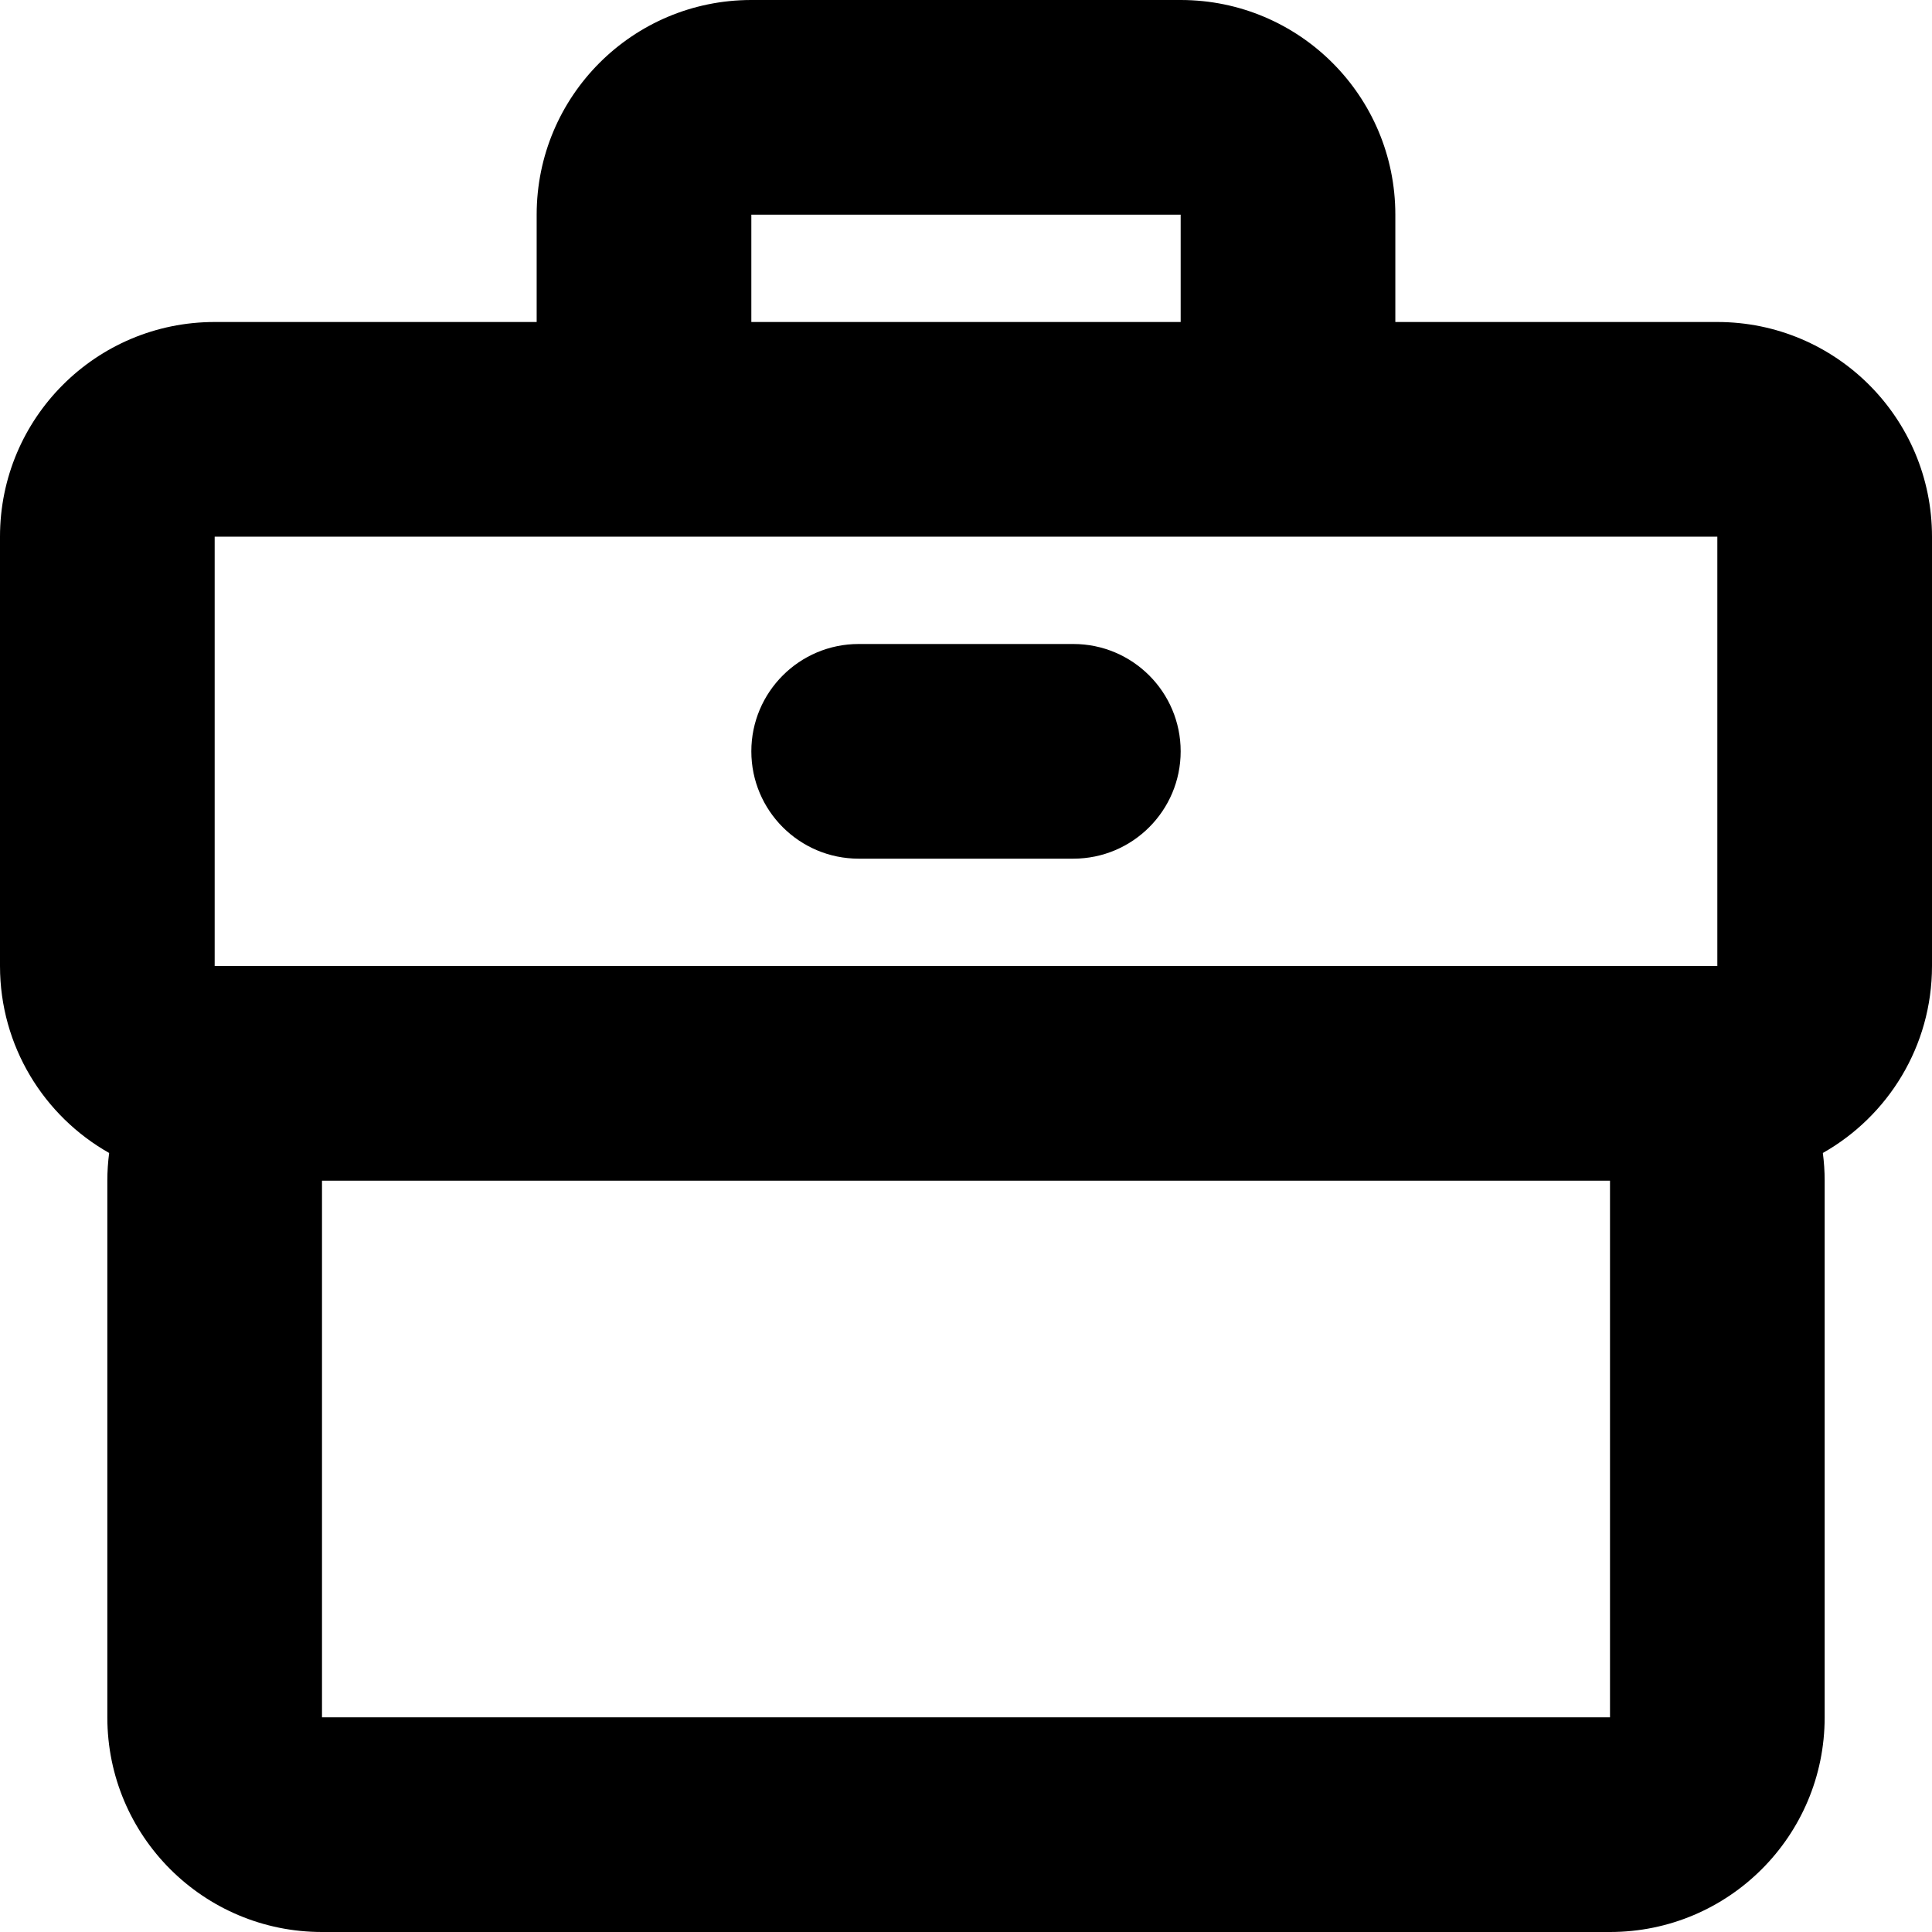<svg width="18" height="18" viewBox="0 0 18 18" fill="none" xmlns="http://www.w3.org/2000/svg">
<path fill-rule="evenodd" clip-rule="evenodd" d="M7 2H11V3H7V2ZM5 3V2C5 0.895 5.895 0 7 0H11C12.105 0 13 0.895 13 2V3H16C17.105 3 18 3.895 18 5V9C18 9.747 17.59 10.399 16.983 10.742C16.994 10.826 17 10.912 17 11V16C17 17.105 16.105 18 15 18H3C1.895 18 1 17.105 1 16V11C1 10.912 1.006 10.826 1.017 10.742C0.41 10.399 0 9.747 0 9V5C0 3.895 0.895 3 2 3H5ZM3 11H15V16H3V11ZM16 9H15H3H2L2 5H7H11H16V9ZM8 6C7.448 6 7 6.448 7 7C7 7.552 7.448 8 8 8H10C10.552 8 11 7.552 11 7C11 6.448 10.552 6 10 6H8Z" fill="current"/>
</svg>
